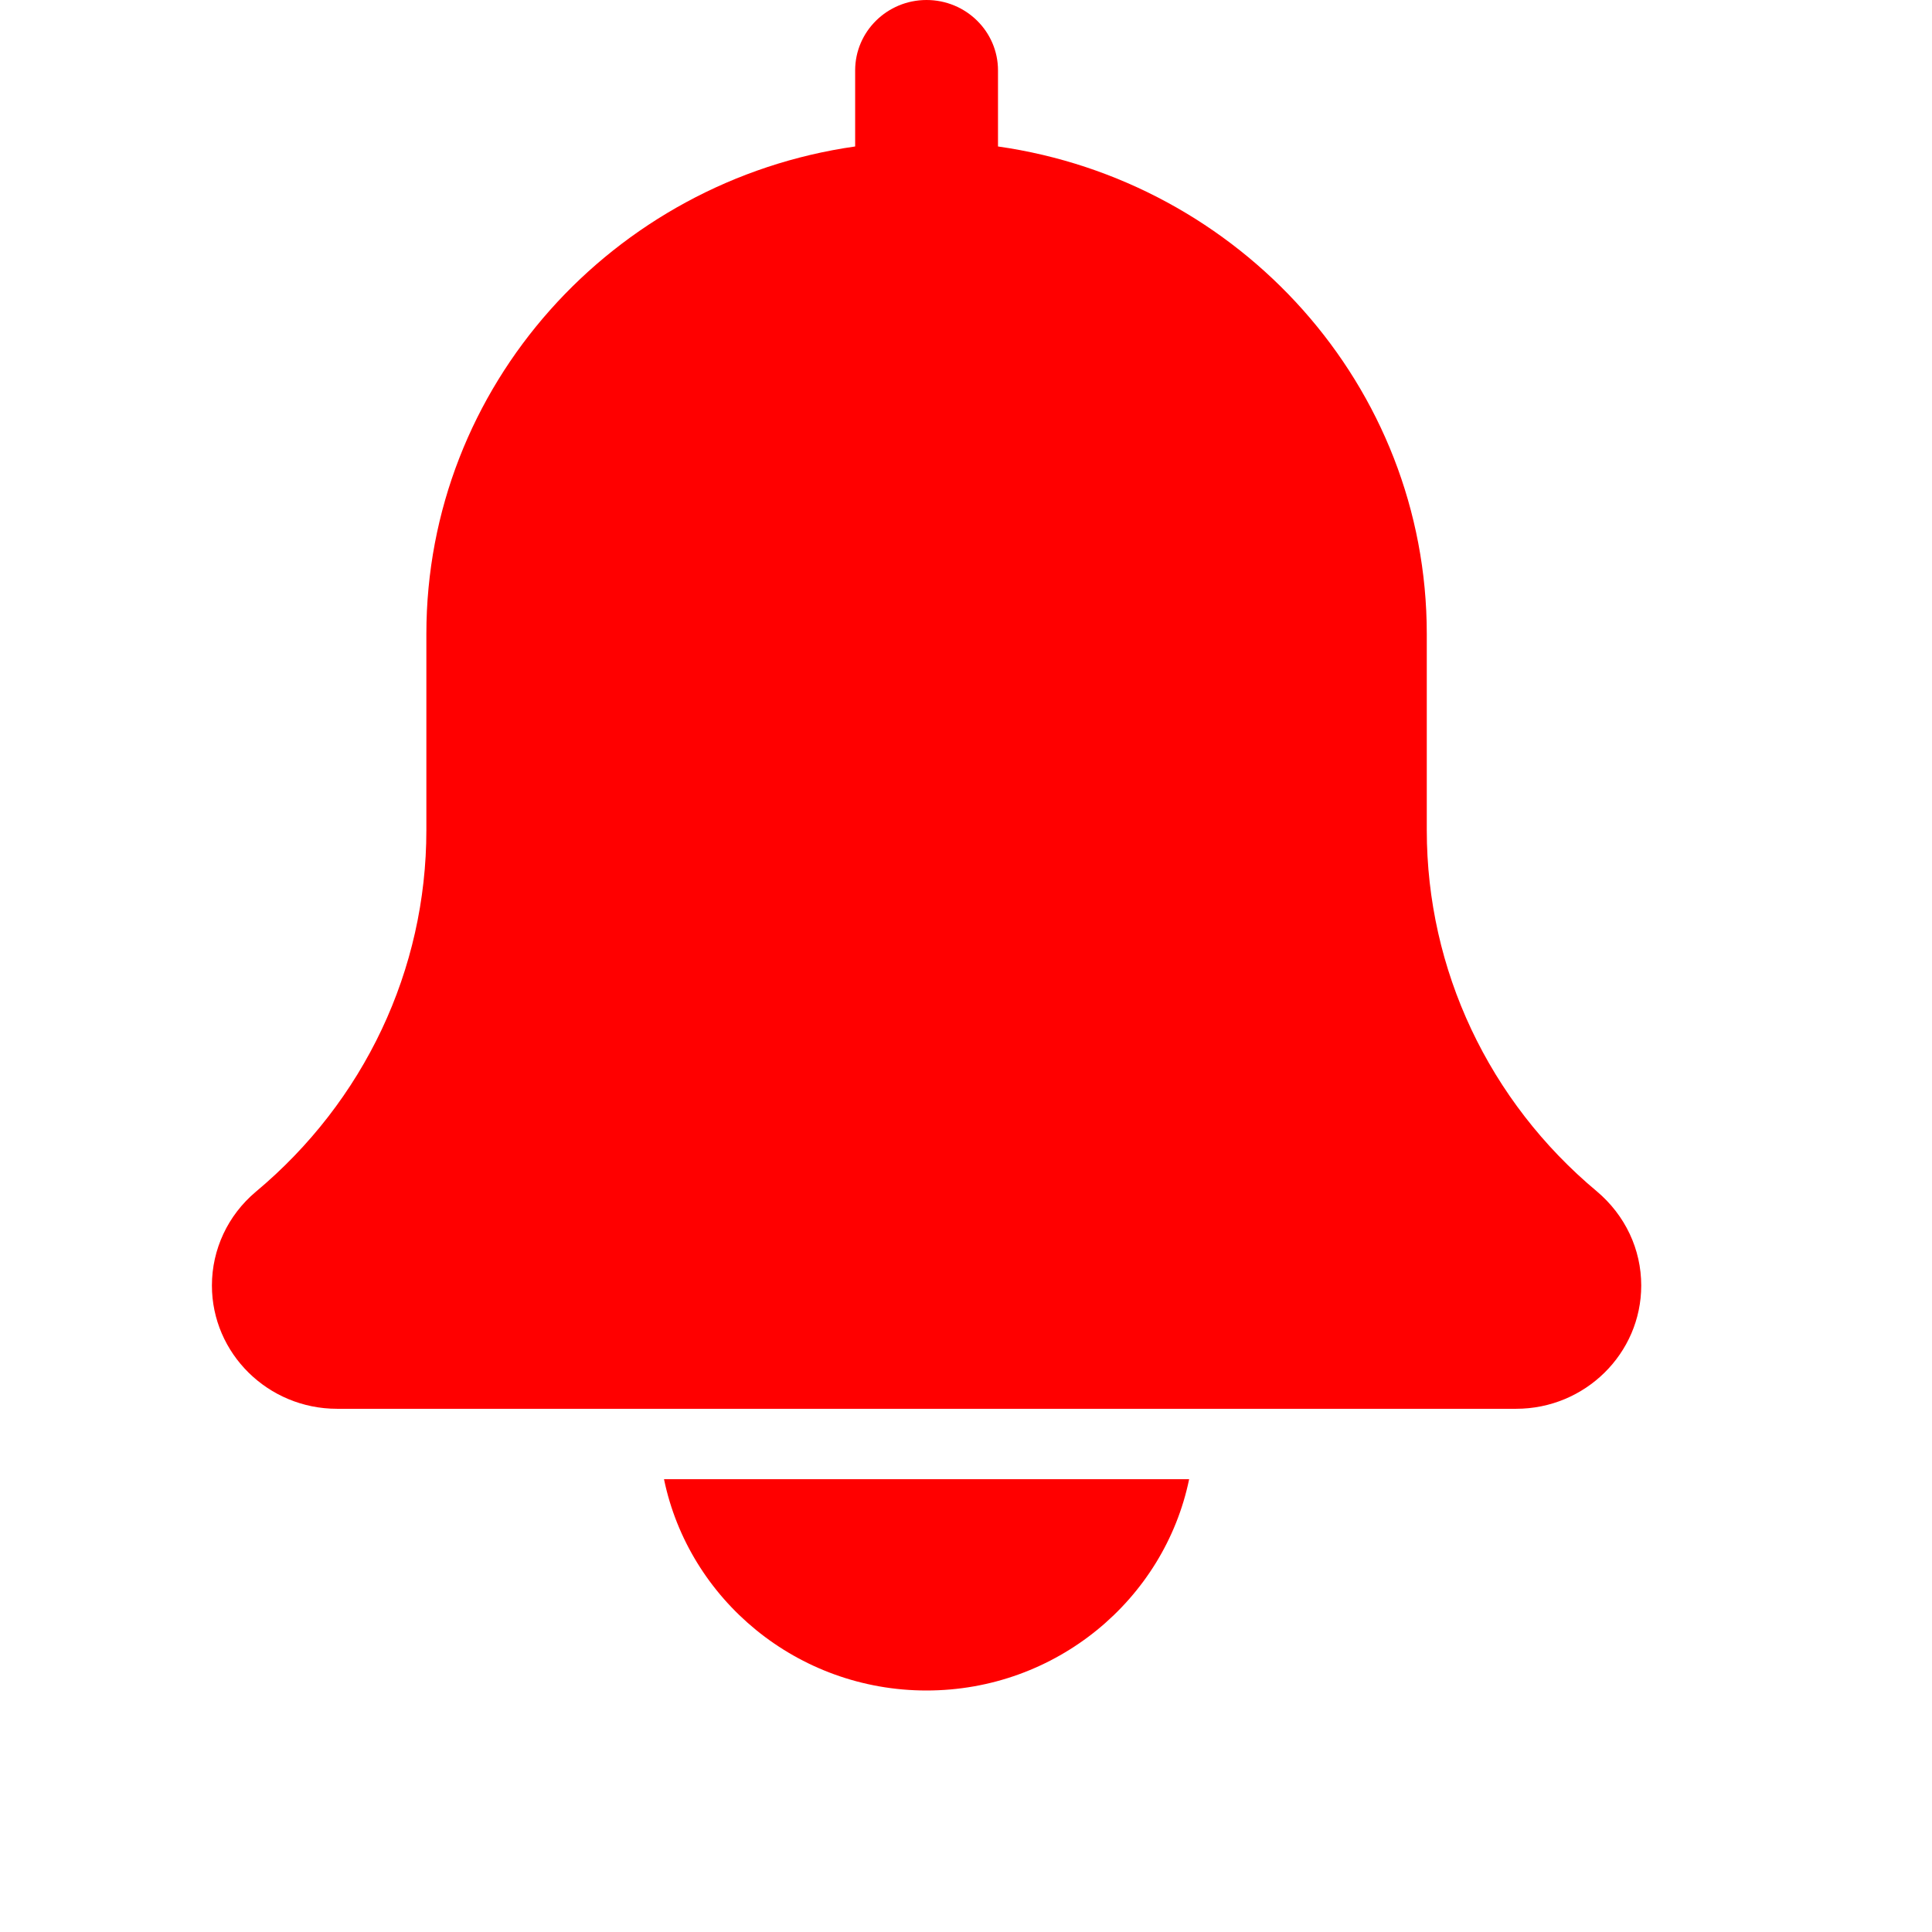 <svg width="16" height="16" viewBox="0 0 16 16" fill="none" xmlns="http://www.w3.org/2000/svg">
<path d="M13.224 9.866C12.33 9.12 11.816 8.031 11.816 6.876V5.25C11.816 3.197 10.269 1.498 8.265 1.213V0.583C8.265 0.261 8 0 7.673 0C7.347 0 7.082 0.261 7.082 0.583V1.213C5.077 1.498 3.531 3.197 3.531 5.25V6.876C3.531 8.031 3.017 9.12 2.117 9.871C1.887 10.065 1.755 10.347 1.755 10.646C1.755 11.209 2.22 11.667 2.791 11.667H12.556C13.127 11.667 13.592 11.209 13.592 10.646C13.592 10.347 13.46 10.065 13.224 9.866Z" fill="#FF0000"/>
<path d="M7.673 14C8.745 14 9.642 13.247 9.848 12.25H5.499C5.705 13.247 6.602 14 7.673 14Z" fill="#FF0000"/>
</svg>

